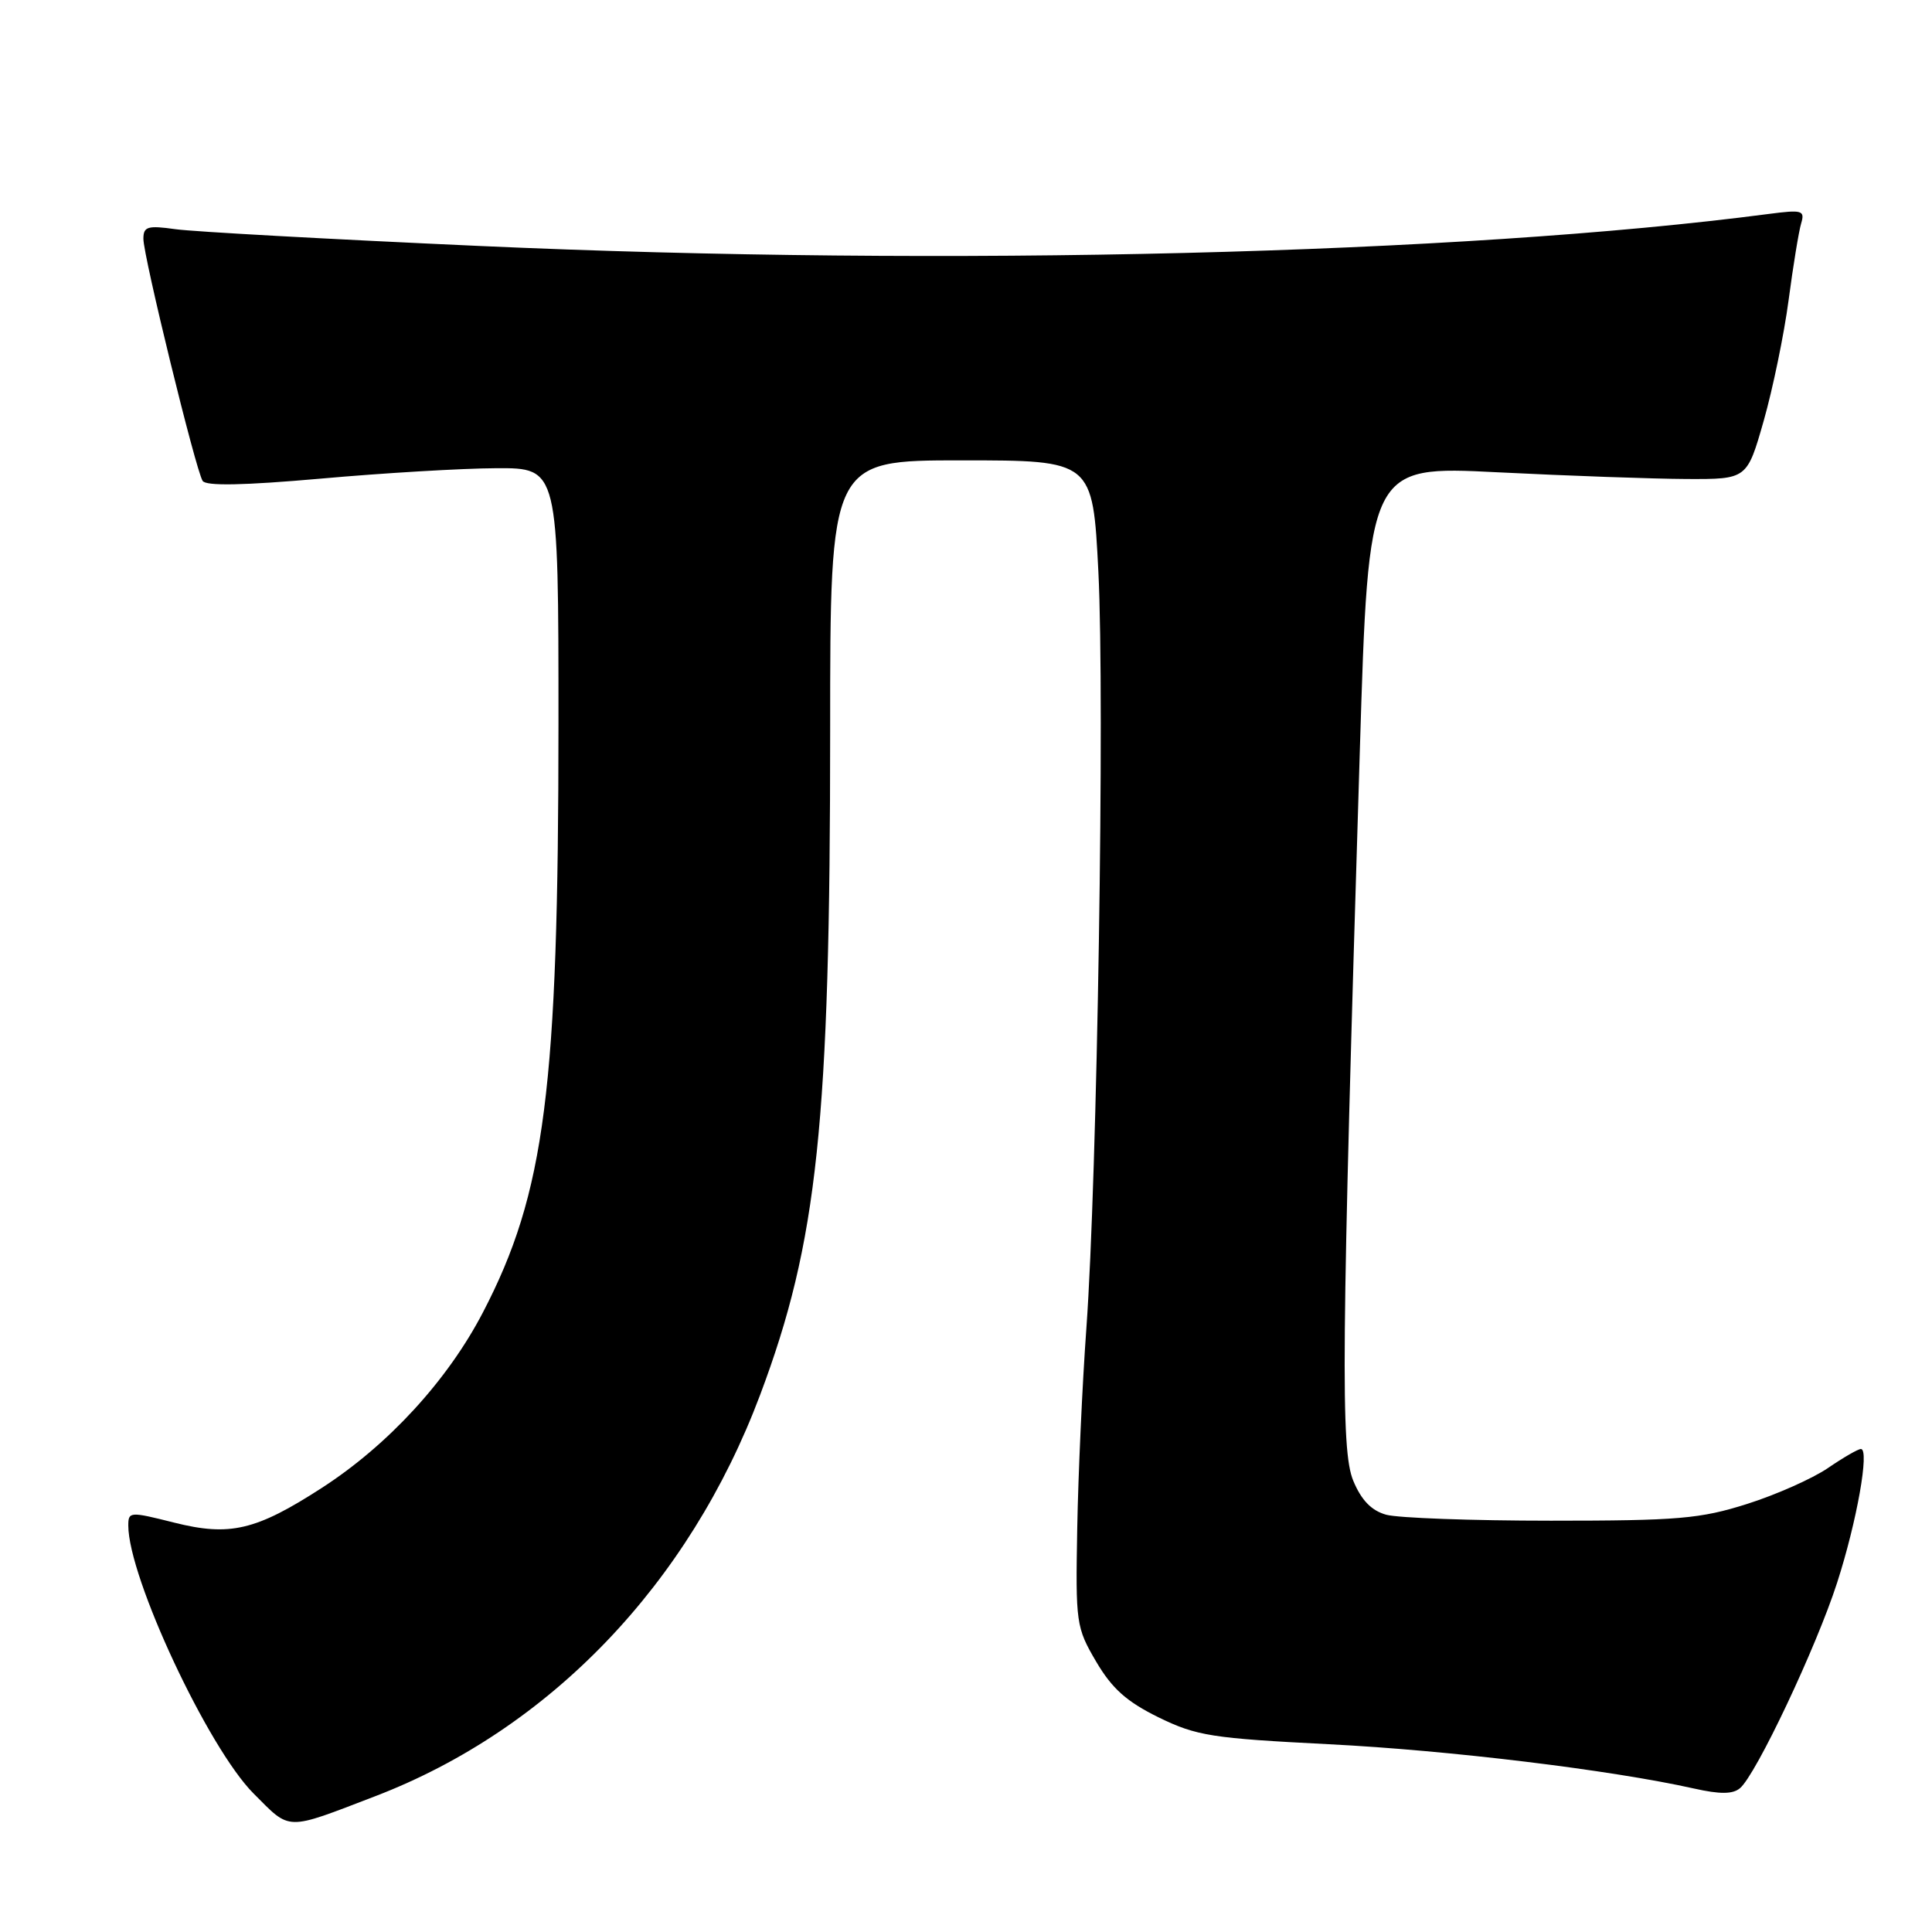 <?xml version="1.0" encoding="UTF-8" standalone="no"?>
<!DOCTYPE svg PUBLIC "-//W3C//DTD SVG 1.1//EN" "http://www.w3.org/Graphics/SVG/1.1/DTD/svg11.dtd" >
<svg xmlns="http://www.w3.org/2000/svg" xmlns:xlink="http://www.w3.org/1999/xlink" version="1.1" viewBox="0 0 256 256">
 <g >
 <path fill="currentColor"
d=" M 49.74 238.00 C 72.85 229.13 91.31 209.89 100.72 184.83 C 108.34 164.56 110.00 148.79 110.00 96.85 C 110.00 61.00 110.00 61.00 127.40 61.00 C 144.79 61.00 144.79 61.00 145.54 75.75 C 146.40 92.73 145.39 156.07 143.95 176.00 C 143.41 183.43 142.87 195.35 142.74 202.50 C 142.51 215.08 142.59 215.65 145.25 220.18 C 147.36 223.76 149.29 225.48 153.52 227.56 C 158.56 230.02 160.55 230.33 176.09 231.12 C 192.00 231.92 213.47 234.53 224.47 236.99 C 227.90 237.76 229.60 237.75 230.55 236.95 C 232.67 235.20 240.68 218.25 243.43 209.71 C 246.05 201.59 247.75 192.00 246.58 192.00 C 246.20 192.00 244.23 193.14 242.20 194.53 C 240.16 195.92 235.35 198.06 231.50 199.28 C 225.29 201.25 222.35 201.50 205.50 201.50 C 195.05 201.50 185.23 201.14 183.68 200.71 C 181.73 200.17 180.39 198.79 179.32 196.22 C 177.62 192.16 177.74 179.03 180.18 99.61 C 181.34 61.72 181.34 61.72 198.42 62.58 C 207.81 63.05 219.10 63.45 223.50 63.47 C 231.49 63.50 231.49 63.50 233.70 55.76 C 234.91 51.50 236.40 44.30 237.00 39.76 C 237.60 35.22 238.35 30.65 238.66 29.61 C 239.18 27.87 238.81 27.77 234.36 28.35 C 193.62 33.69 125.47 35.38 63.50 32.59 C 43.70 31.70 25.59 30.70 23.25 30.37 C 19.56 29.85 19.00 30.02 19.00 31.64 C 18.99 33.91 25.93 62.29 26.85 63.72 C 27.29 64.42 32.29 64.32 42.50 63.42 C 50.75 62.68 61.21 62.06 65.75 62.04 C 74.00 62.00 74.00 62.00 74.00 95.83 C 74.00 144.27 72.23 158.06 63.99 173.90 C 59.31 182.90 51.45 191.46 42.65 197.15 C 33.91 202.80 30.45 203.61 23.06 201.75 C 17.22 200.28 17.00 200.29 17.00 202.14 C 17.00 209.01 27.58 231.63 33.61 237.66 C 38.57 242.63 37.72 242.61 49.74 238.00 Z "/>
</g>
</svg>
